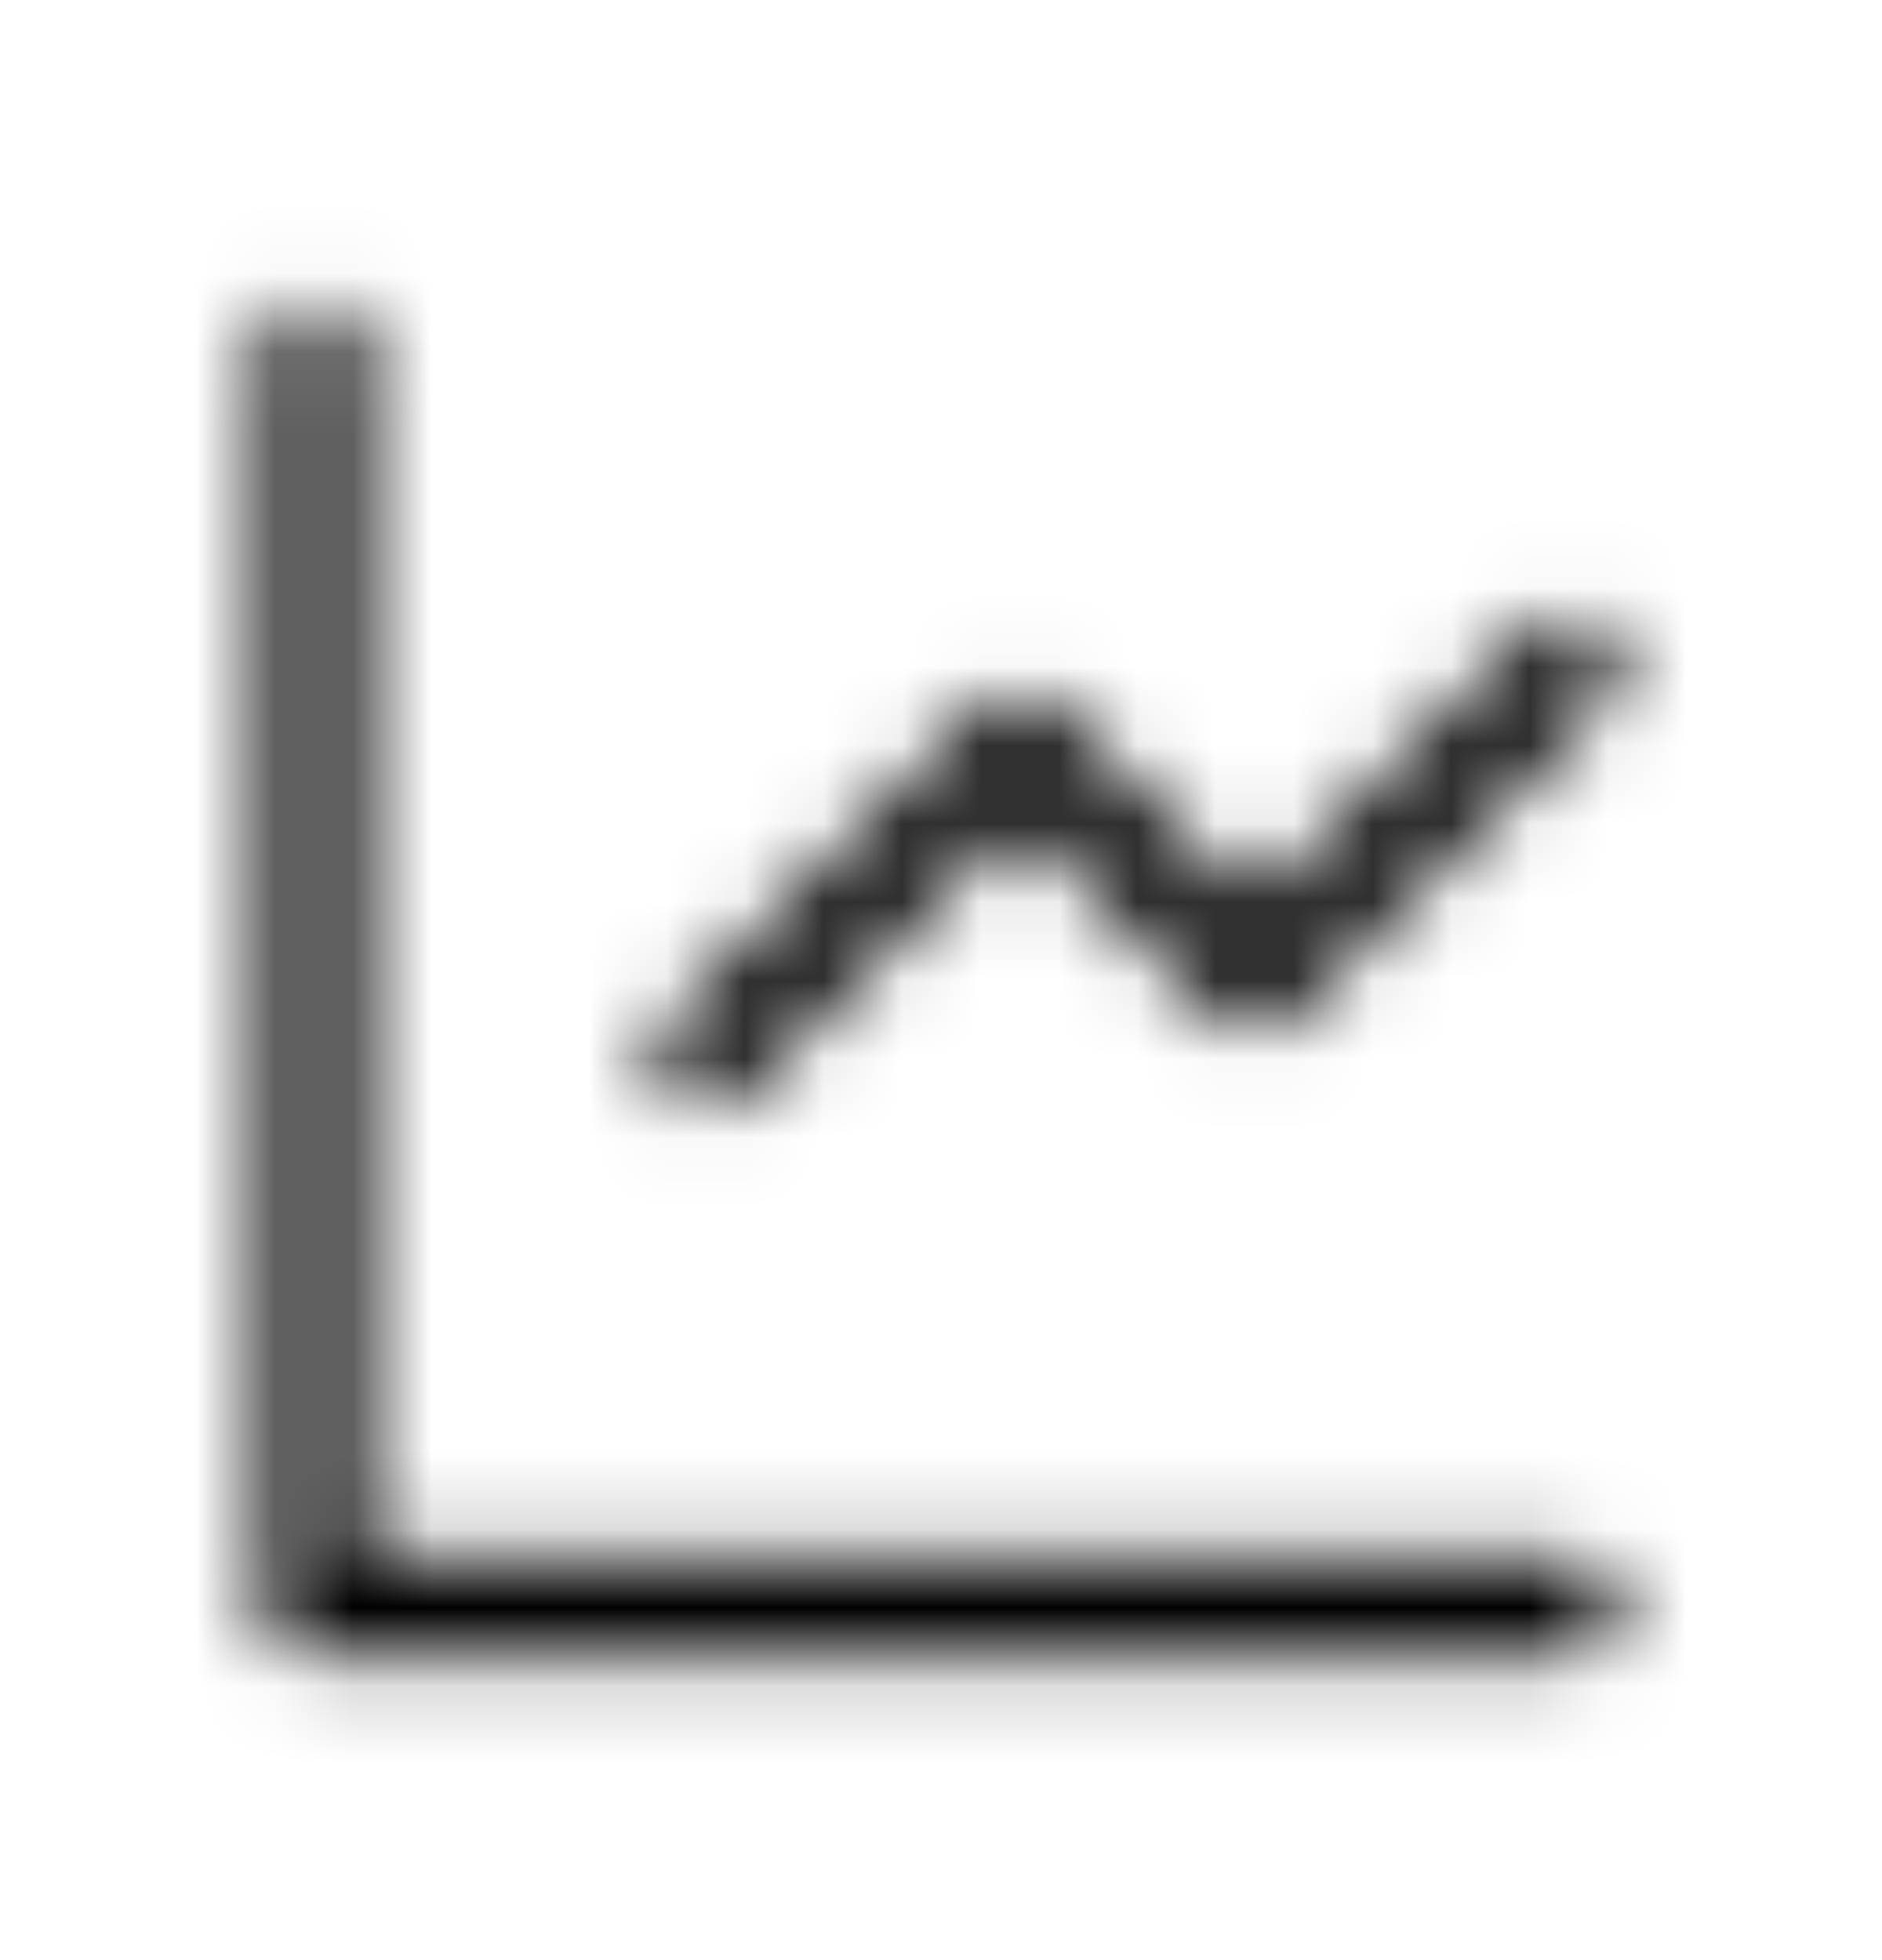 <svg width="24" height="25" viewBox="0 0 24 25" fill="none" xmlns="http://www.w3.org/2000/svg">
  <mask id="mask0_43_276" style="mask-type:alpha" maskUnits="userSpaceOnUse" x="0" y="0" width="24"
    height="25">
    <g clip-path="url(#clip0_43_276)">
      <path d="M4 4.5V20.5H20" stroke="currentColor" stroke-width="1.25" stroke-linecap="round"
        stroke-linejoin="round" />
      <path d="M9 13.5L13 9.5L16 12.5L20 8.5" stroke="currentColor" stroke-width="1.25"
        stroke-linecap="round" stroke-linejoin="round" />
    </g>
  </mask>
  <g mask="url(#mask0_43_276)">
    <rect y="0.5" width="24" height="24" fill="currentColor" />
  </g>
  <defs>
    <clipPath id="clip0_43_276">
      <rect width="24" height="24" fill="white" transform="translate(0 0.5)" />
    </clipPath>
  </defs>
</svg>